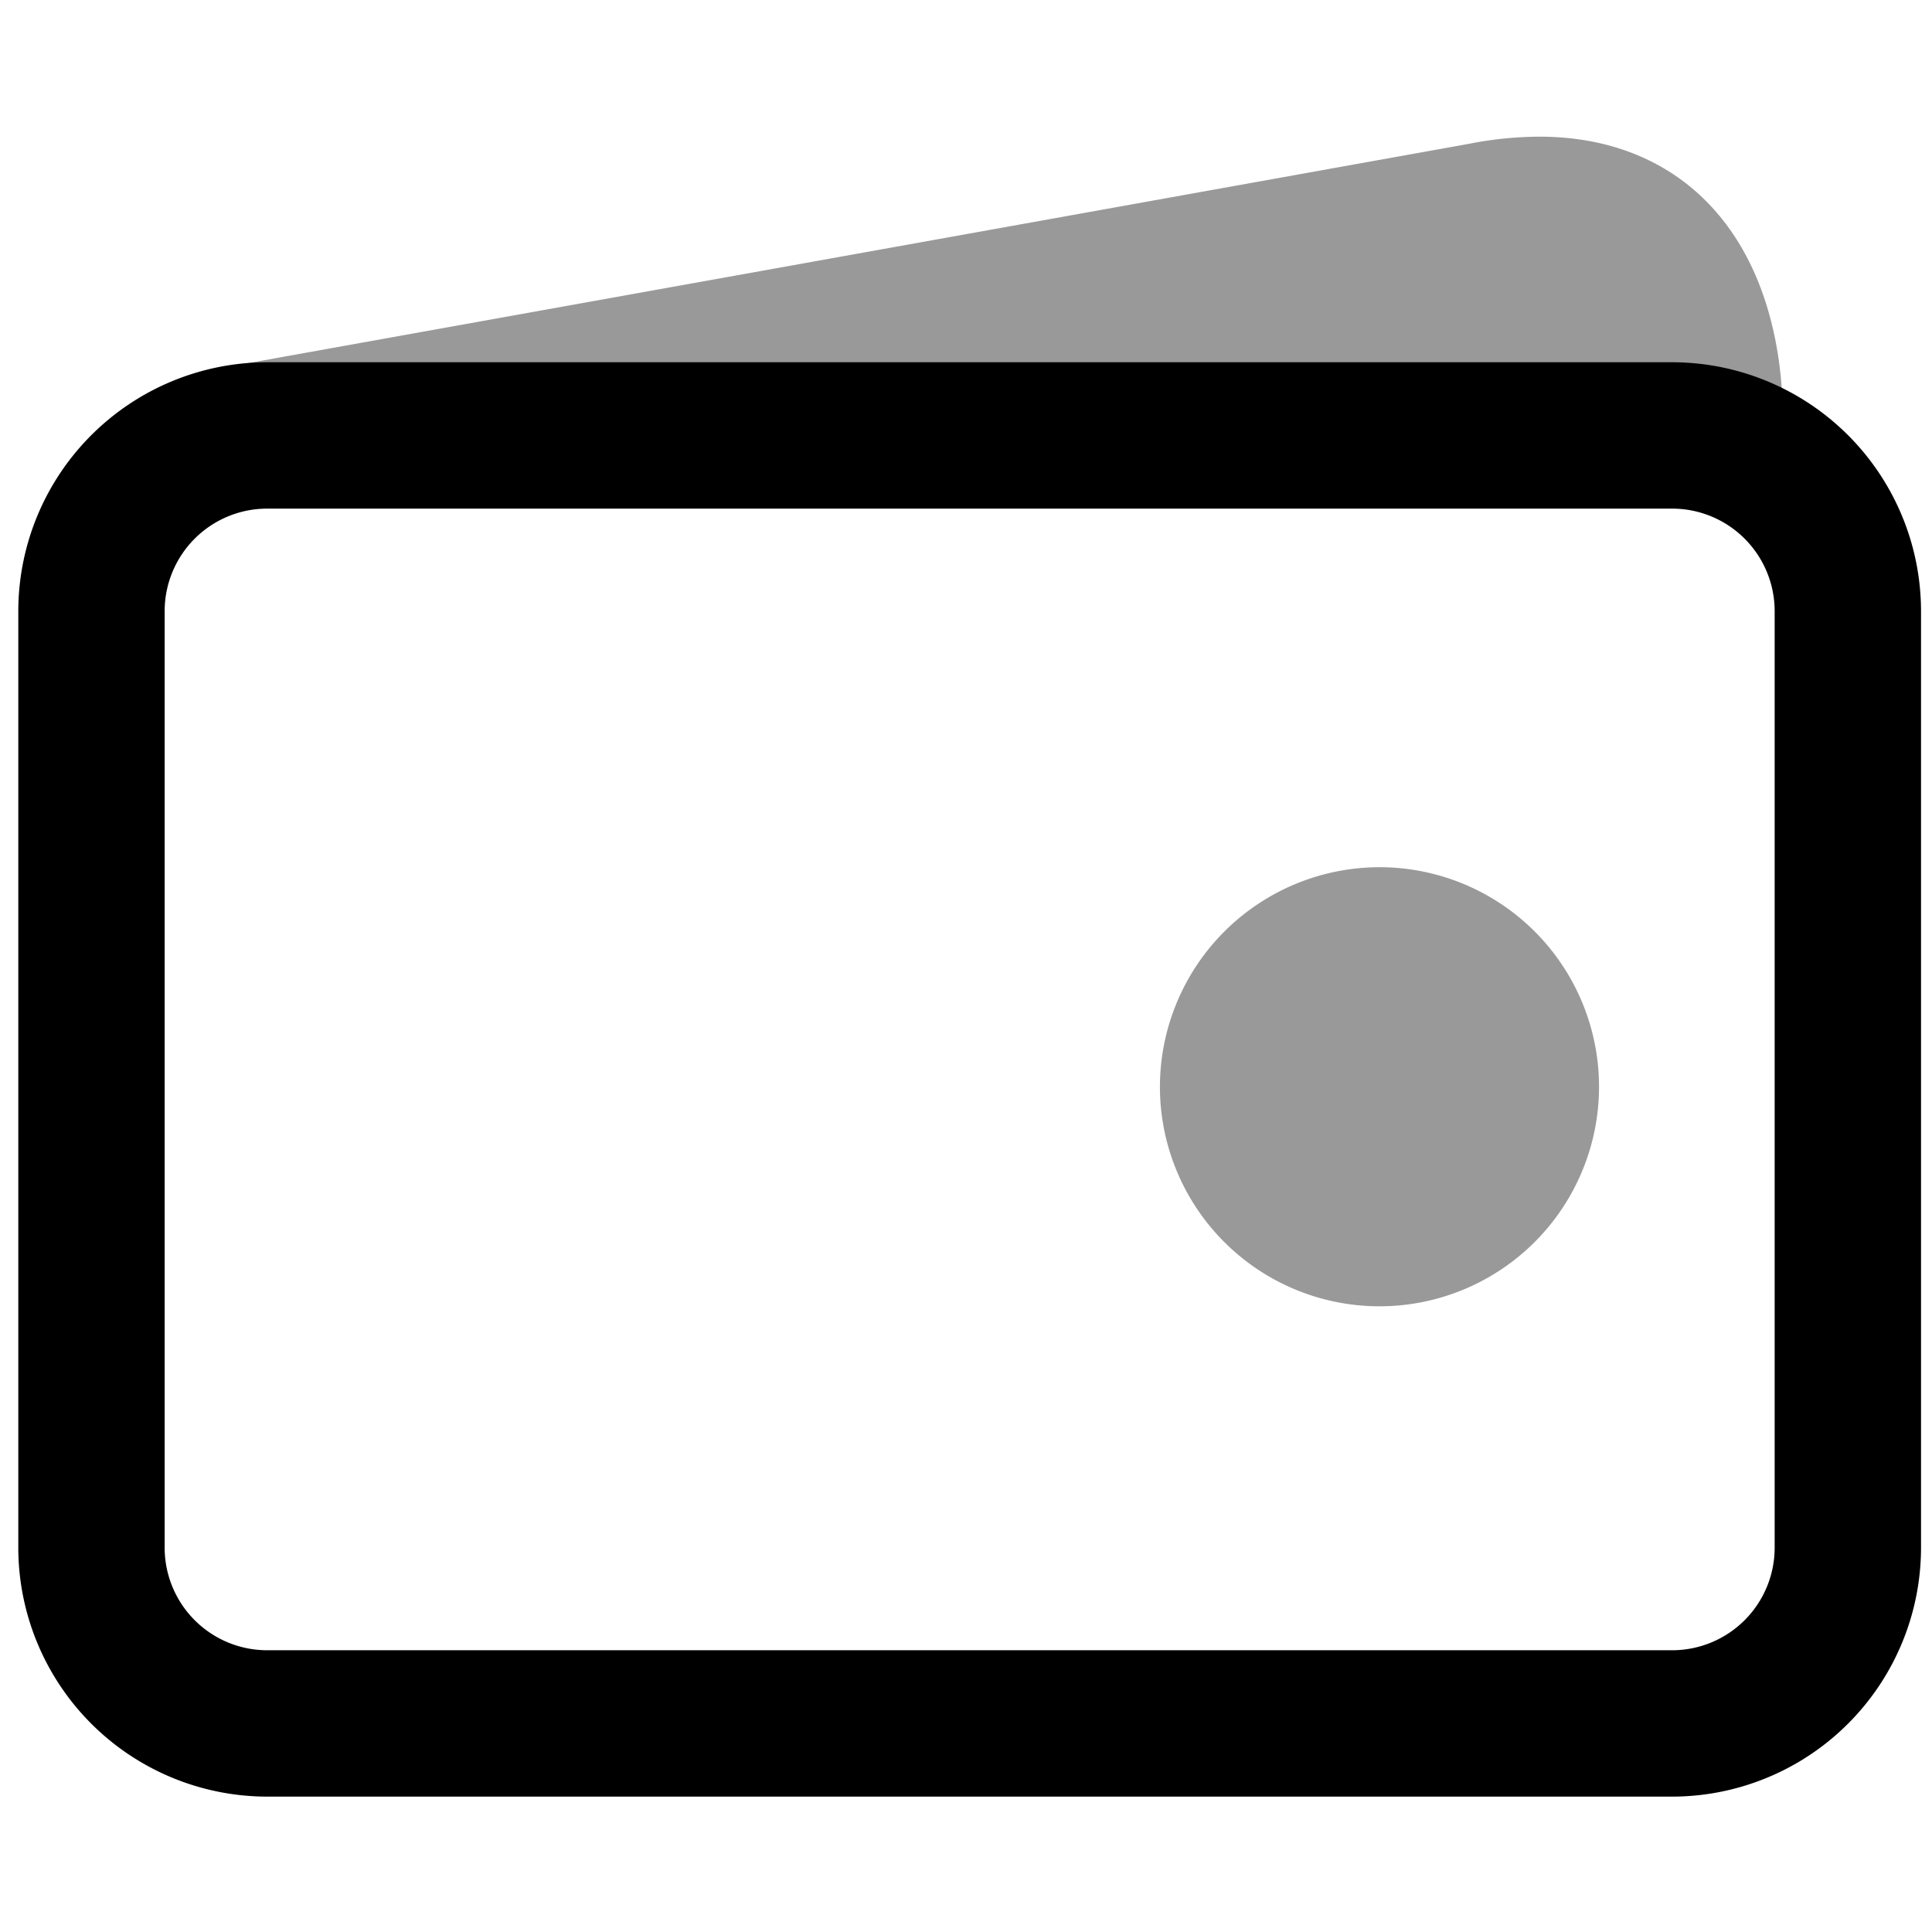 <svg xmlns="http://www.w3.org/2000/svg" viewBox="0 0 264 264">
    <g opacity=".4">
        <path d="M202.501 29.5c34.3-6.738 31 30 31 30h-198Z"/>
        <path d="M210.374 18.675c9.644 0 17.813 3.36 23.625 9.718 10.921 11.948 9.644 29.986 9.462 32a10 10 0 0 1-9.96 9.1h-198a10 10 0 0 1-9.96-9.112 10 10 0 0 1 8.192-10.73l167-30a50.551 50.551 0 0 1 9.641-.976Zm12.4 30.825a16.836 16.836 0 0 0-3.572-7.651c-1.259-1.363-3.543-3.174-8.828-3.174a31.192 31.192 0 0 0-5.946.638L147.72 49.501Z"/>
    </g>
    <path d="M36.5 49.5h192a34.039 34.039 0 0 1 34 34v128a34.039 34.039 0 0 1-34 34h-192a34.039 34.039 0 0 1-34-34v-128a34.039 34.039 0 0 1 34-34Zm192 176a14.016 14.016 0 0 0 14-14v-128a14.016 14.016 0 0 0-14-14h-192a14.016 14.016 0 0 0-14 14v128a14.016 14.016 0 0 0 14 14Z"/>
    <g opacity=".4">
        <path d="M188.5 128.5a20 20 0 1 1-20 20 20 20 0 0 1 20-20Z"/>
        <path d="M188.5 118.5a30 30 0 1 1-30 30 30.034 30.034 0 0 1 30-30Zm0 40a10 10 0 1 0-10-10 10.011 10.011 0 0 0 10 10Z"/>
    </g>
</svg>
